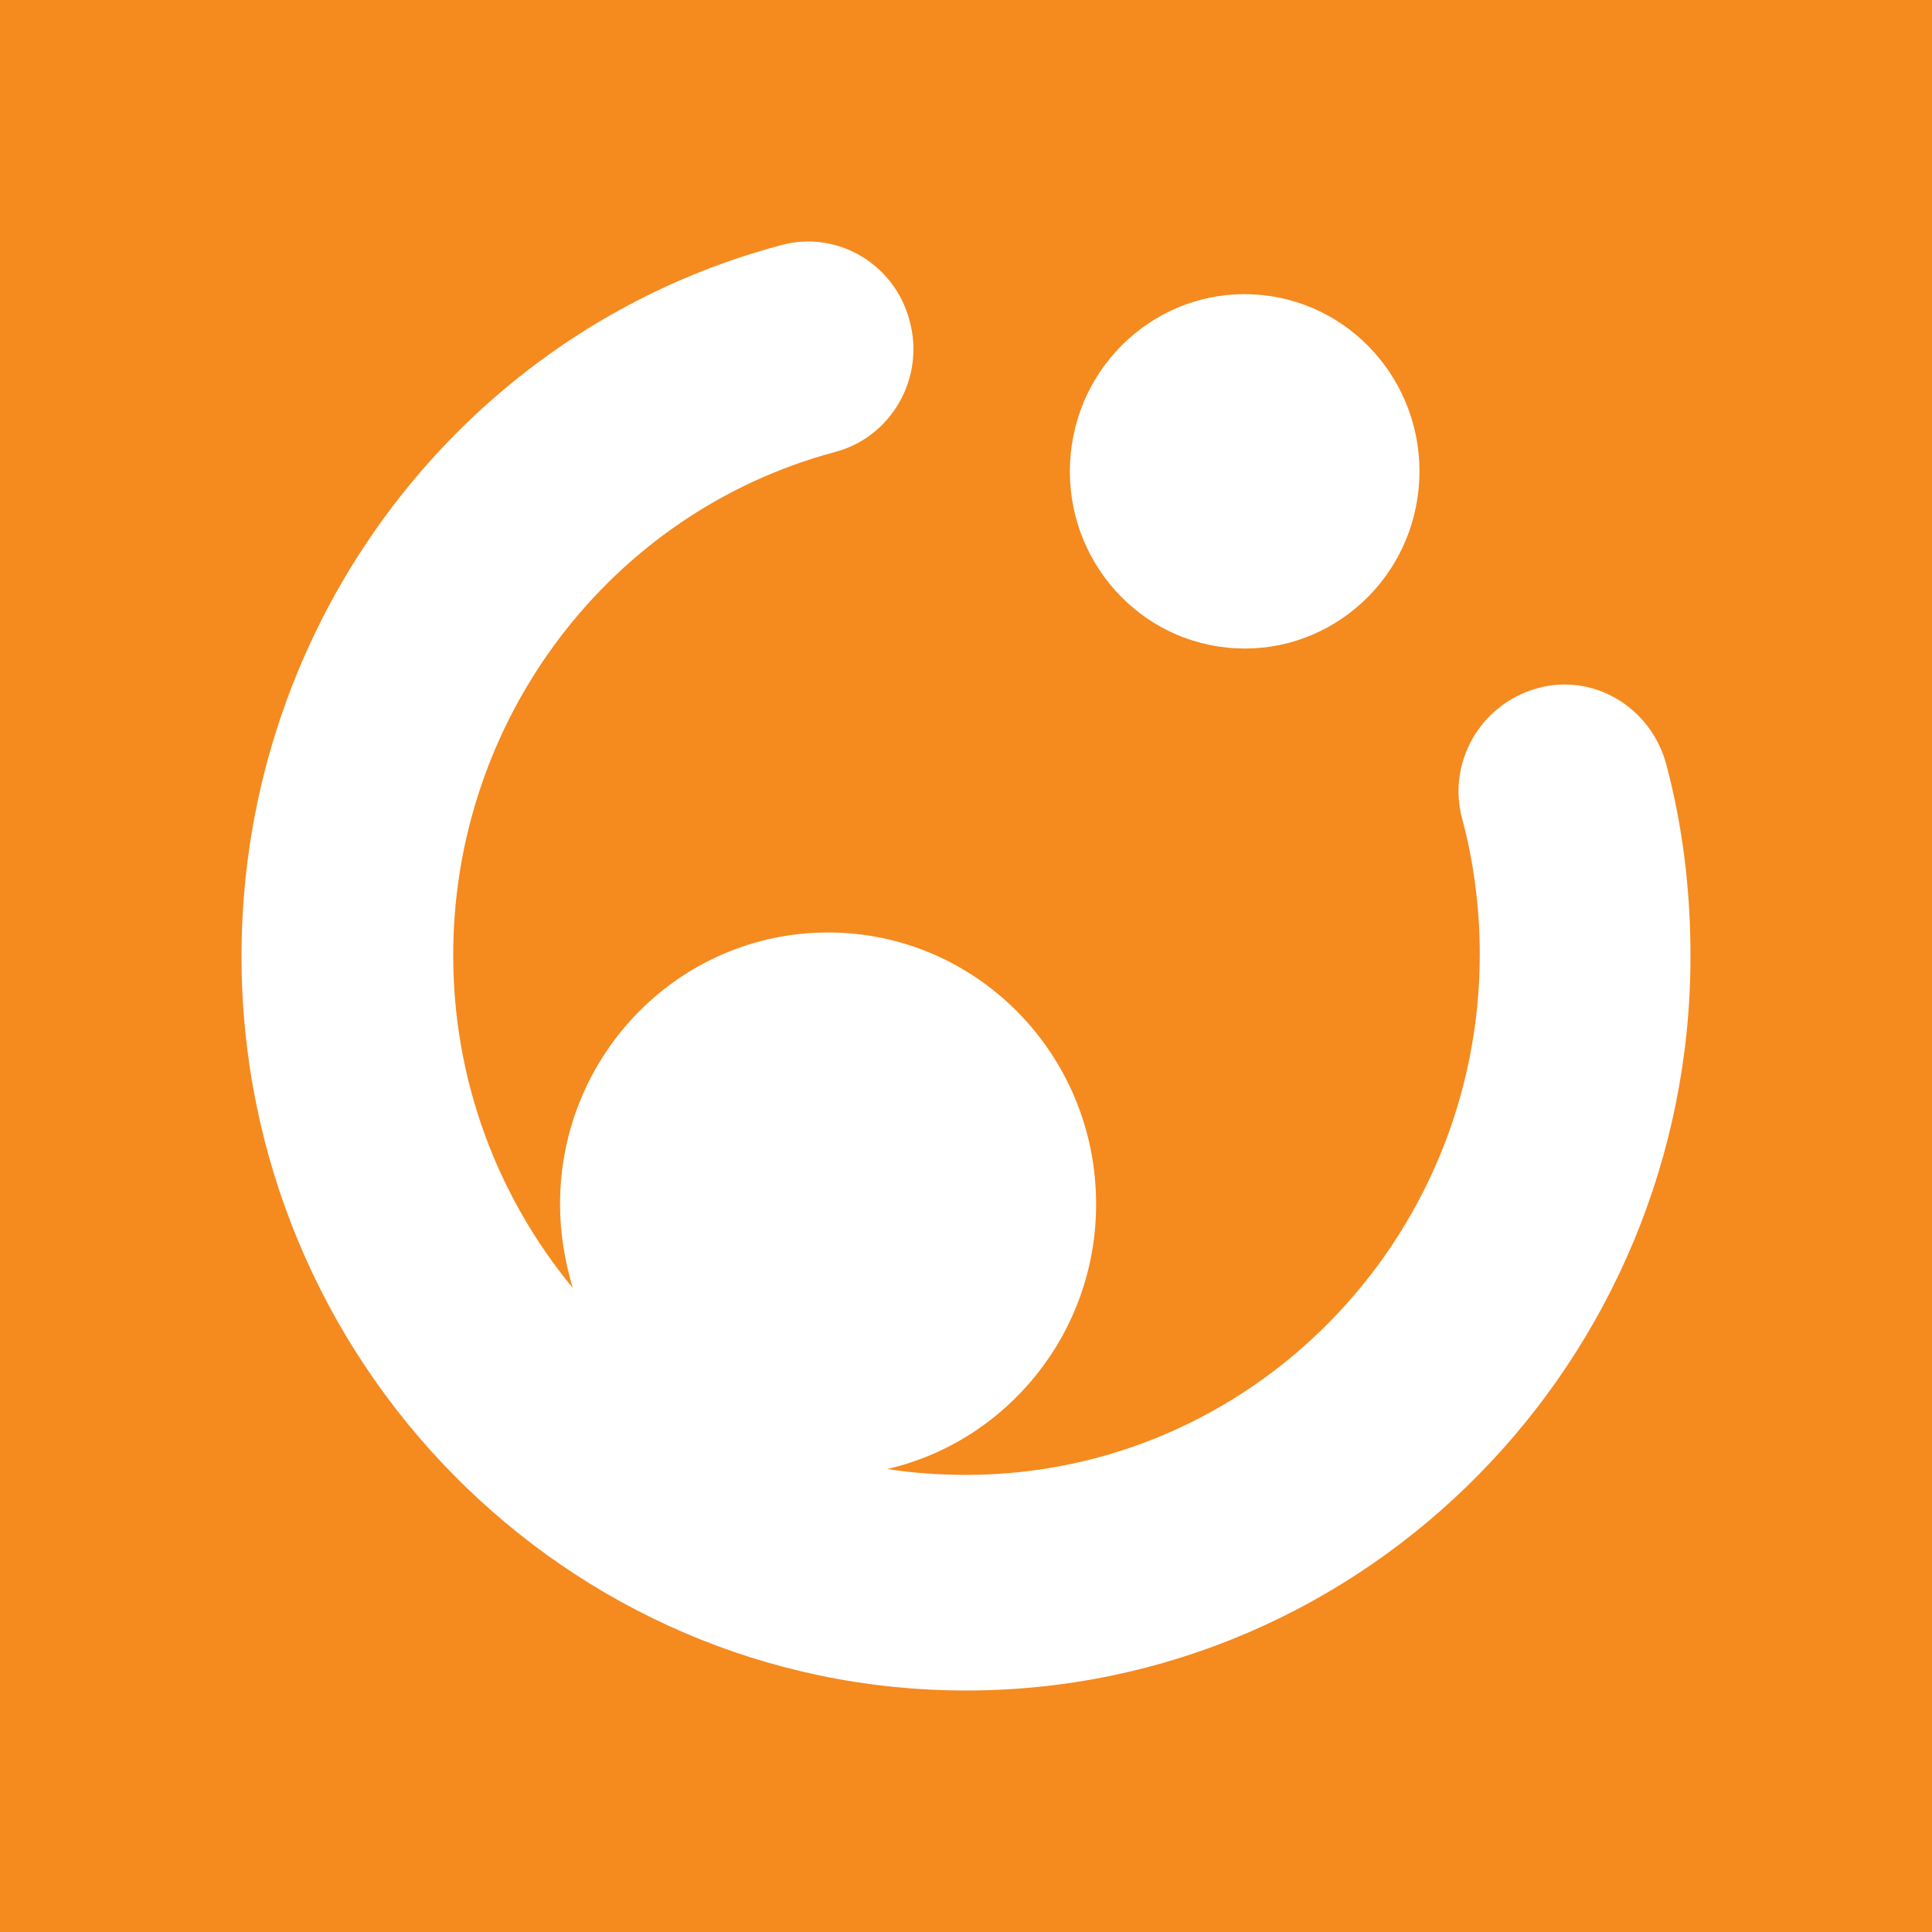 <svg width="40" height="40" viewBox="0 0 40 40" fill="none" xmlns="http://www.w3.org/2000/svg">
<rect width="40" height="40" fill="#F58A1F"/>
<path d="M34.497 15.82C34.176 14.638 32.989 13.925 31.823 14.251C30.657 14.577 29.953 15.78 30.275 16.962C30.516 17.859 30.637 18.817 30.637 19.754C30.637 25.706 25.871 30.536 20 30.536C19.437 30.536 18.894 30.496 18.371 30.414C20.845 29.843 22.694 27.601 22.694 24.931C22.694 21.813 20.201 19.306 17.145 19.306C14.068 19.306 11.595 21.833 11.595 24.931C11.595 25.543 11.696 26.113 11.857 26.664C10.308 24.789 9.383 22.384 9.383 19.775C9.383 14.883 12.641 10.603 17.285 9.359C18.452 9.054 19.155 7.831 18.834 6.649C18.532 5.466 17.326 4.753 16.16 5.079C9.584 6.832 5 12.885 5 19.795C5 28.192 11.736 35 20 35C28.284 35 35 28.172 35 19.795C35 18.429 34.839 17.105 34.497 15.82Z" fill="white"/>
<path d="M29.371 10.12C29.568 8.104 28.115 6.308 26.126 6.108C24.137 5.908 22.365 7.381 22.168 9.397C21.971 11.414 23.424 13.21 25.413 13.409C27.402 13.609 29.174 12.136 29.371 10.12Z" fill="white"/>
</svg>
